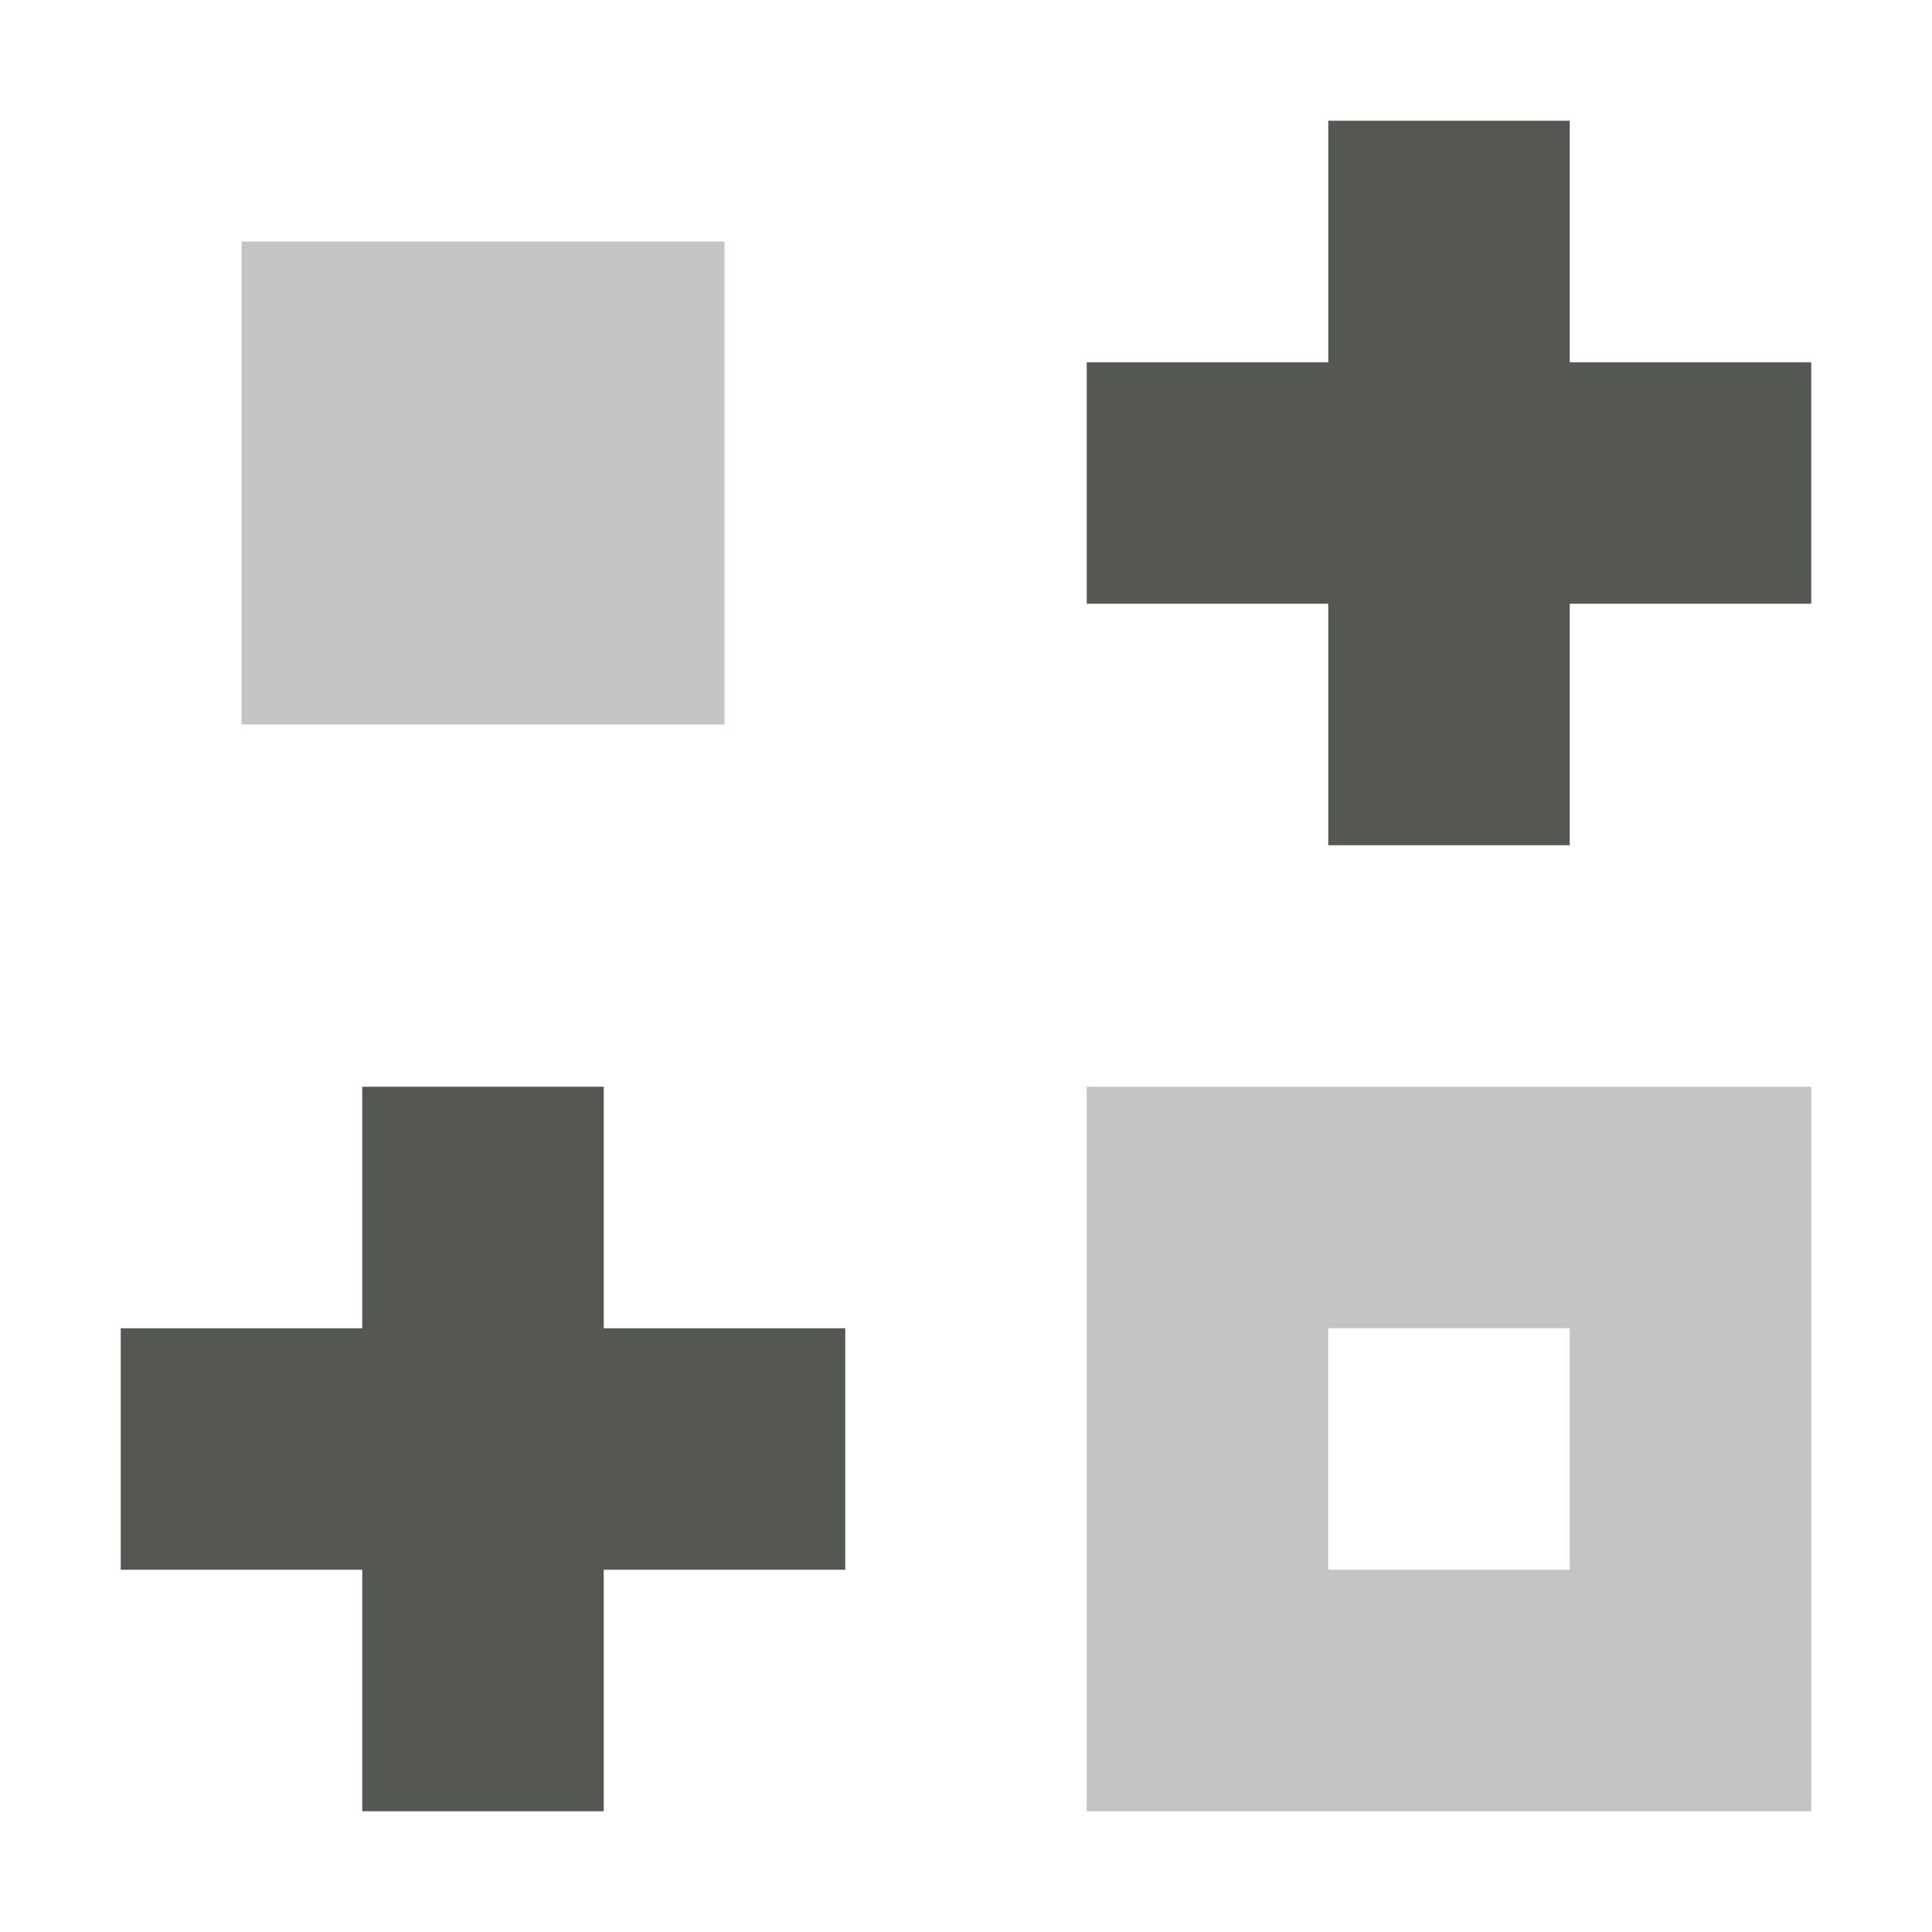 <svg viewBox="0 0 16 16" xmlns="http://www.w3.org/2000/svg"><g fill="#555753"><path d="m11 1v2h-2v2h2v2h2v-2h2v-2h-2v-2zm-8 8v2h-2v2h2v2h2v-2h2v-2h-2v-2z"/><path d="m2 2v4h4v-4zm7 7v6h6v-6zm2 2h2v2h-2z" opacity=".35"/></g></svg>